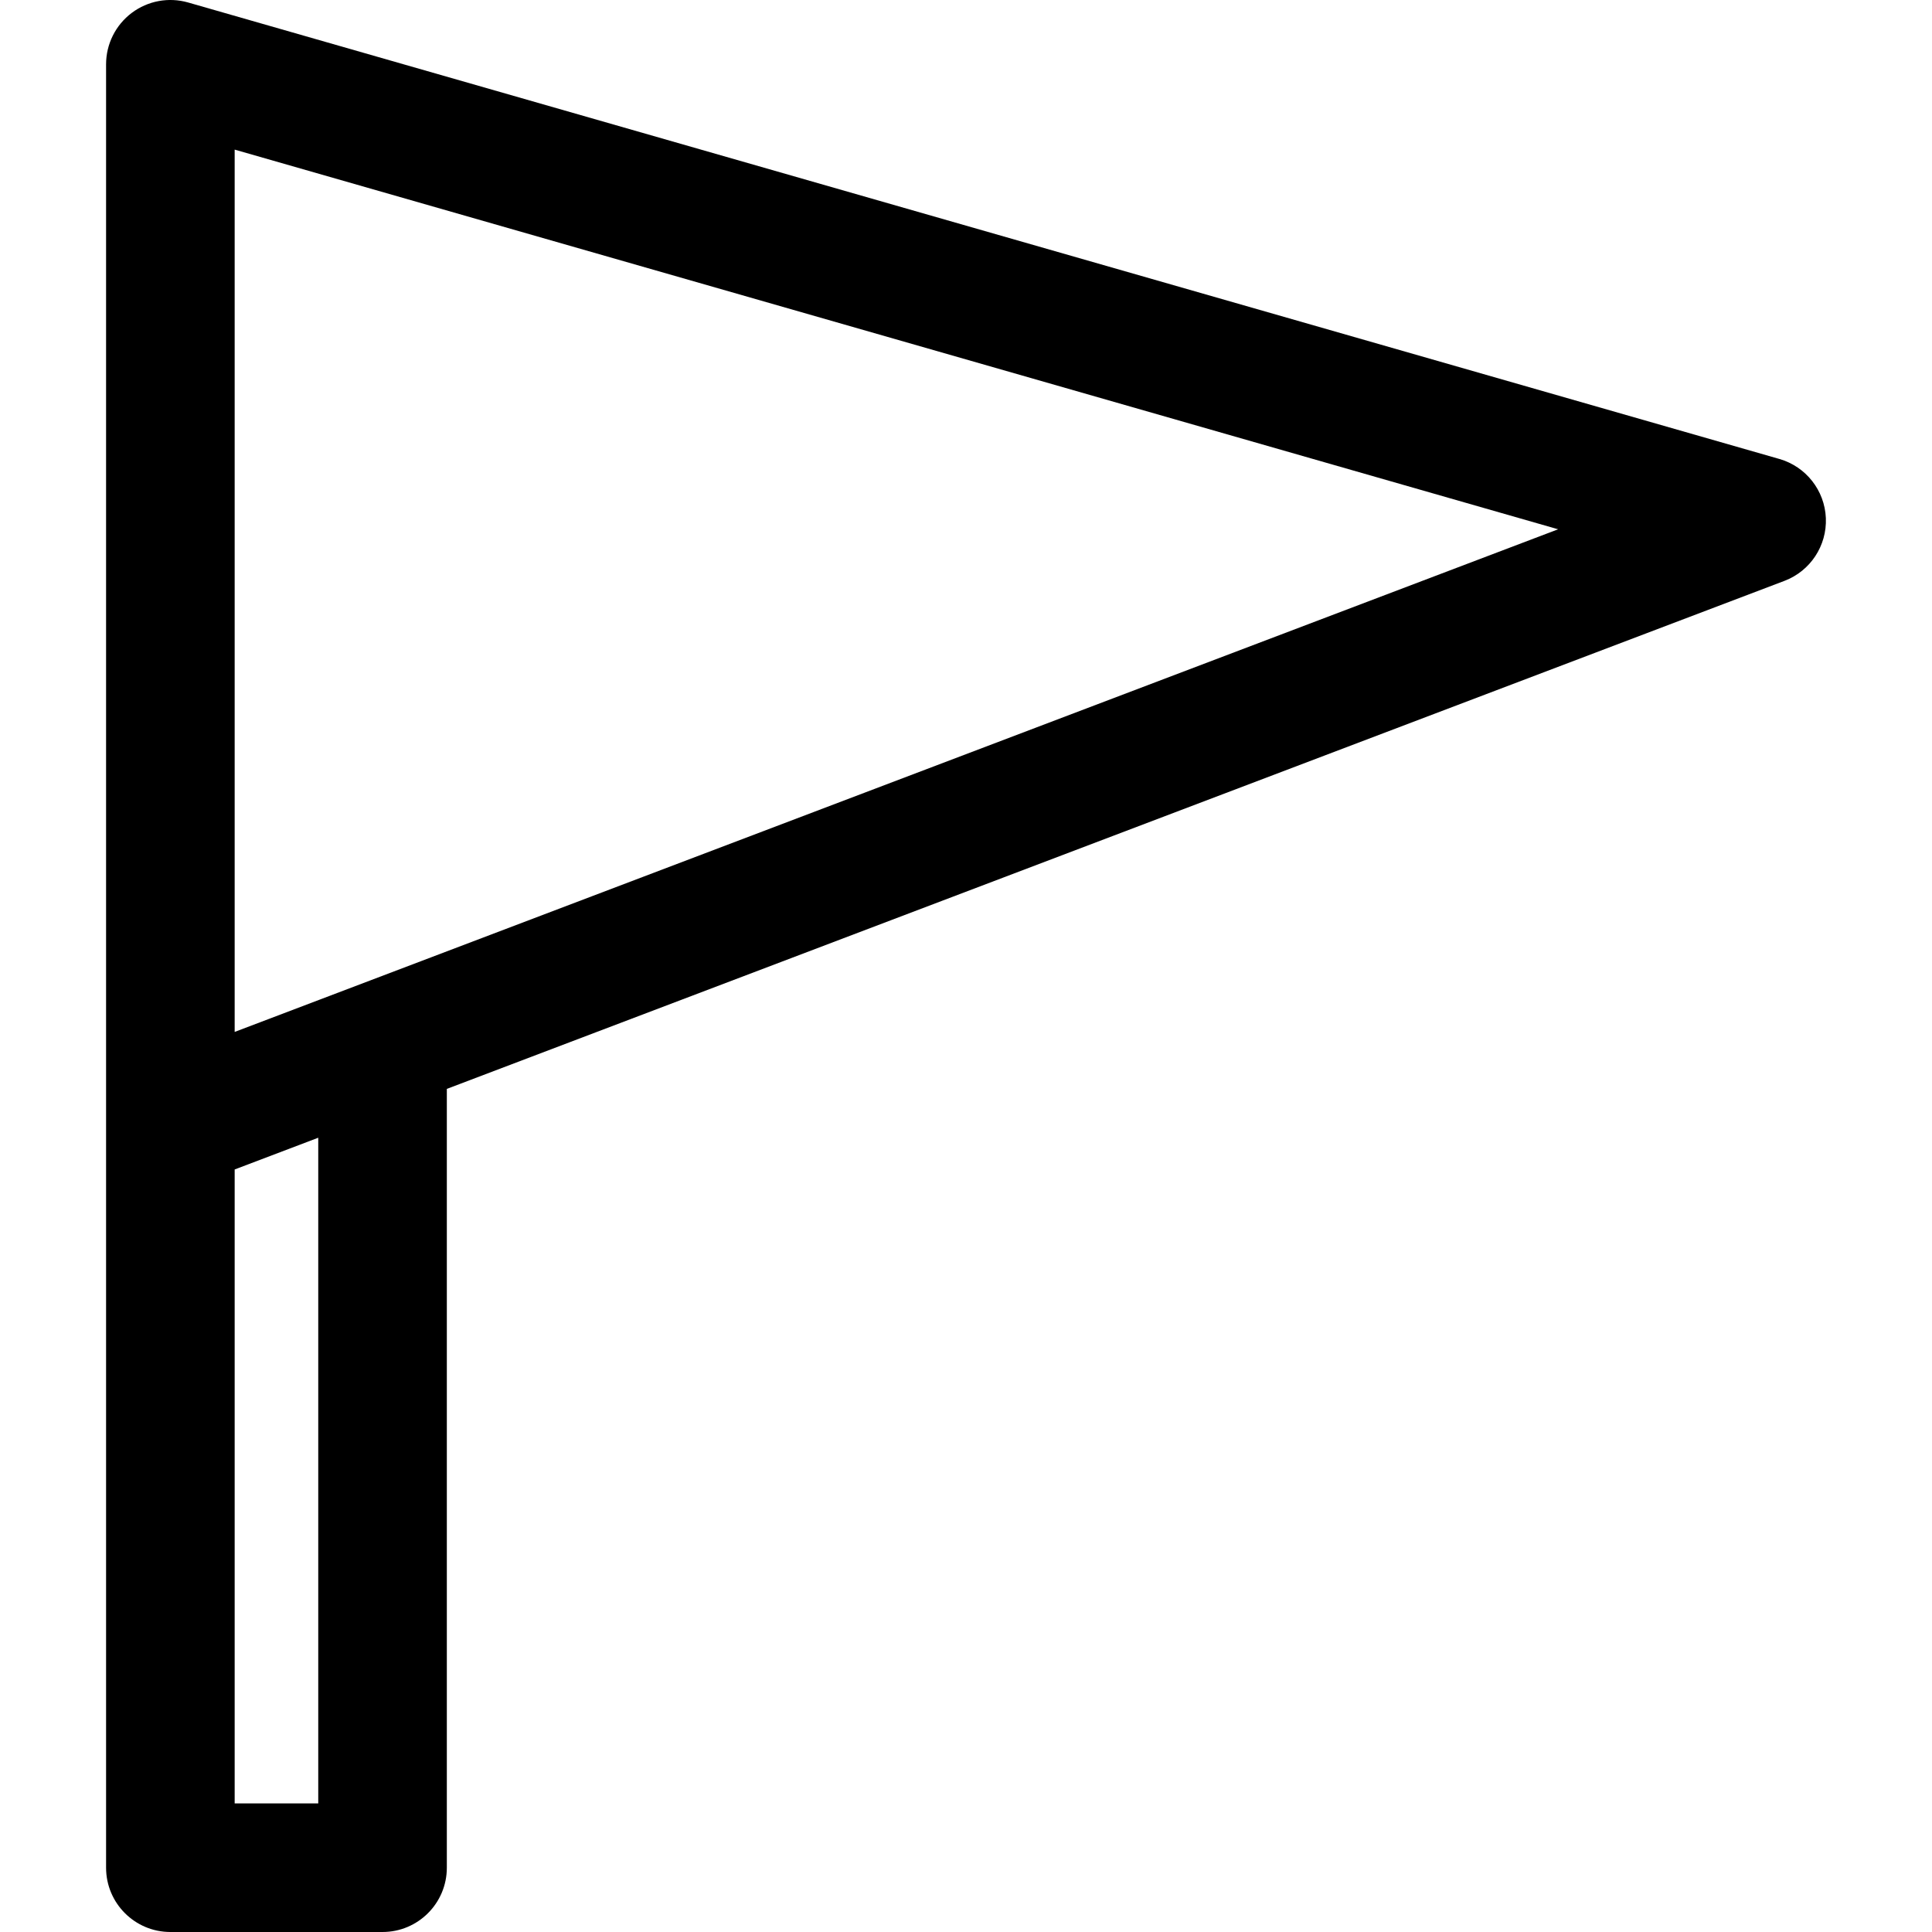 <?xml version="1.0" encoding="iso-8859-1"?>
<!-- Generator: Adobe Illustrator 18.0.0, SVG Export Plug-In . SVG Version: 6.00 Build 0)  -->
<!DOCTYPE svg PUBLIC "-//W3C//DTD SVG 1.1//EN" "http://www.w3.org/Graphics/SVG/1.1/DTD/svg11.dtd">
<svg version="1.1" id="Capa_1" xmlns="http://www.w3.org/2000/svg" xmlns:xlink="http://www.w3.org/1999/xlink" x="0px" y="0px"
	 viewBox="0 0 297 297" style="enable-background:new 0 0 297 297;" xml:space="preserve">
<path d="M16.307,287.116c0,5.458,4.426,9.884,9.884,9.884h32.615c5.458,0,9.884-4.426,9.884-9.884V167.392l205.628-78.098
	c3.978-1.511,6.543-5.398,6.365-9.651c-0.178-4.253-3.059-7.915-7.149-9.088L28.917,0.382c-2.983-0.854-6.195-0.262-8.673,1.607
	c-2.479,1.867-3.937,4.789-3.937,7.894V287.116z M48.924,277.232H36.075v-97.453l12.849-4.879V277.232z M36.075,158.634V23
	l203.451,58.365L36.075,158.634z"/>
<g>
</g>
<g>
</g>
<g>
</g>
<g>
</g>
<g>
</g>
<g>
</g>
<g>
</g>
<g>
</g>
<g>
</g>
<g>
</g>
<g>
</g>
<g>
</g>
<g>
</g>
<g>
</g>
<g>
</g>
</svg>
